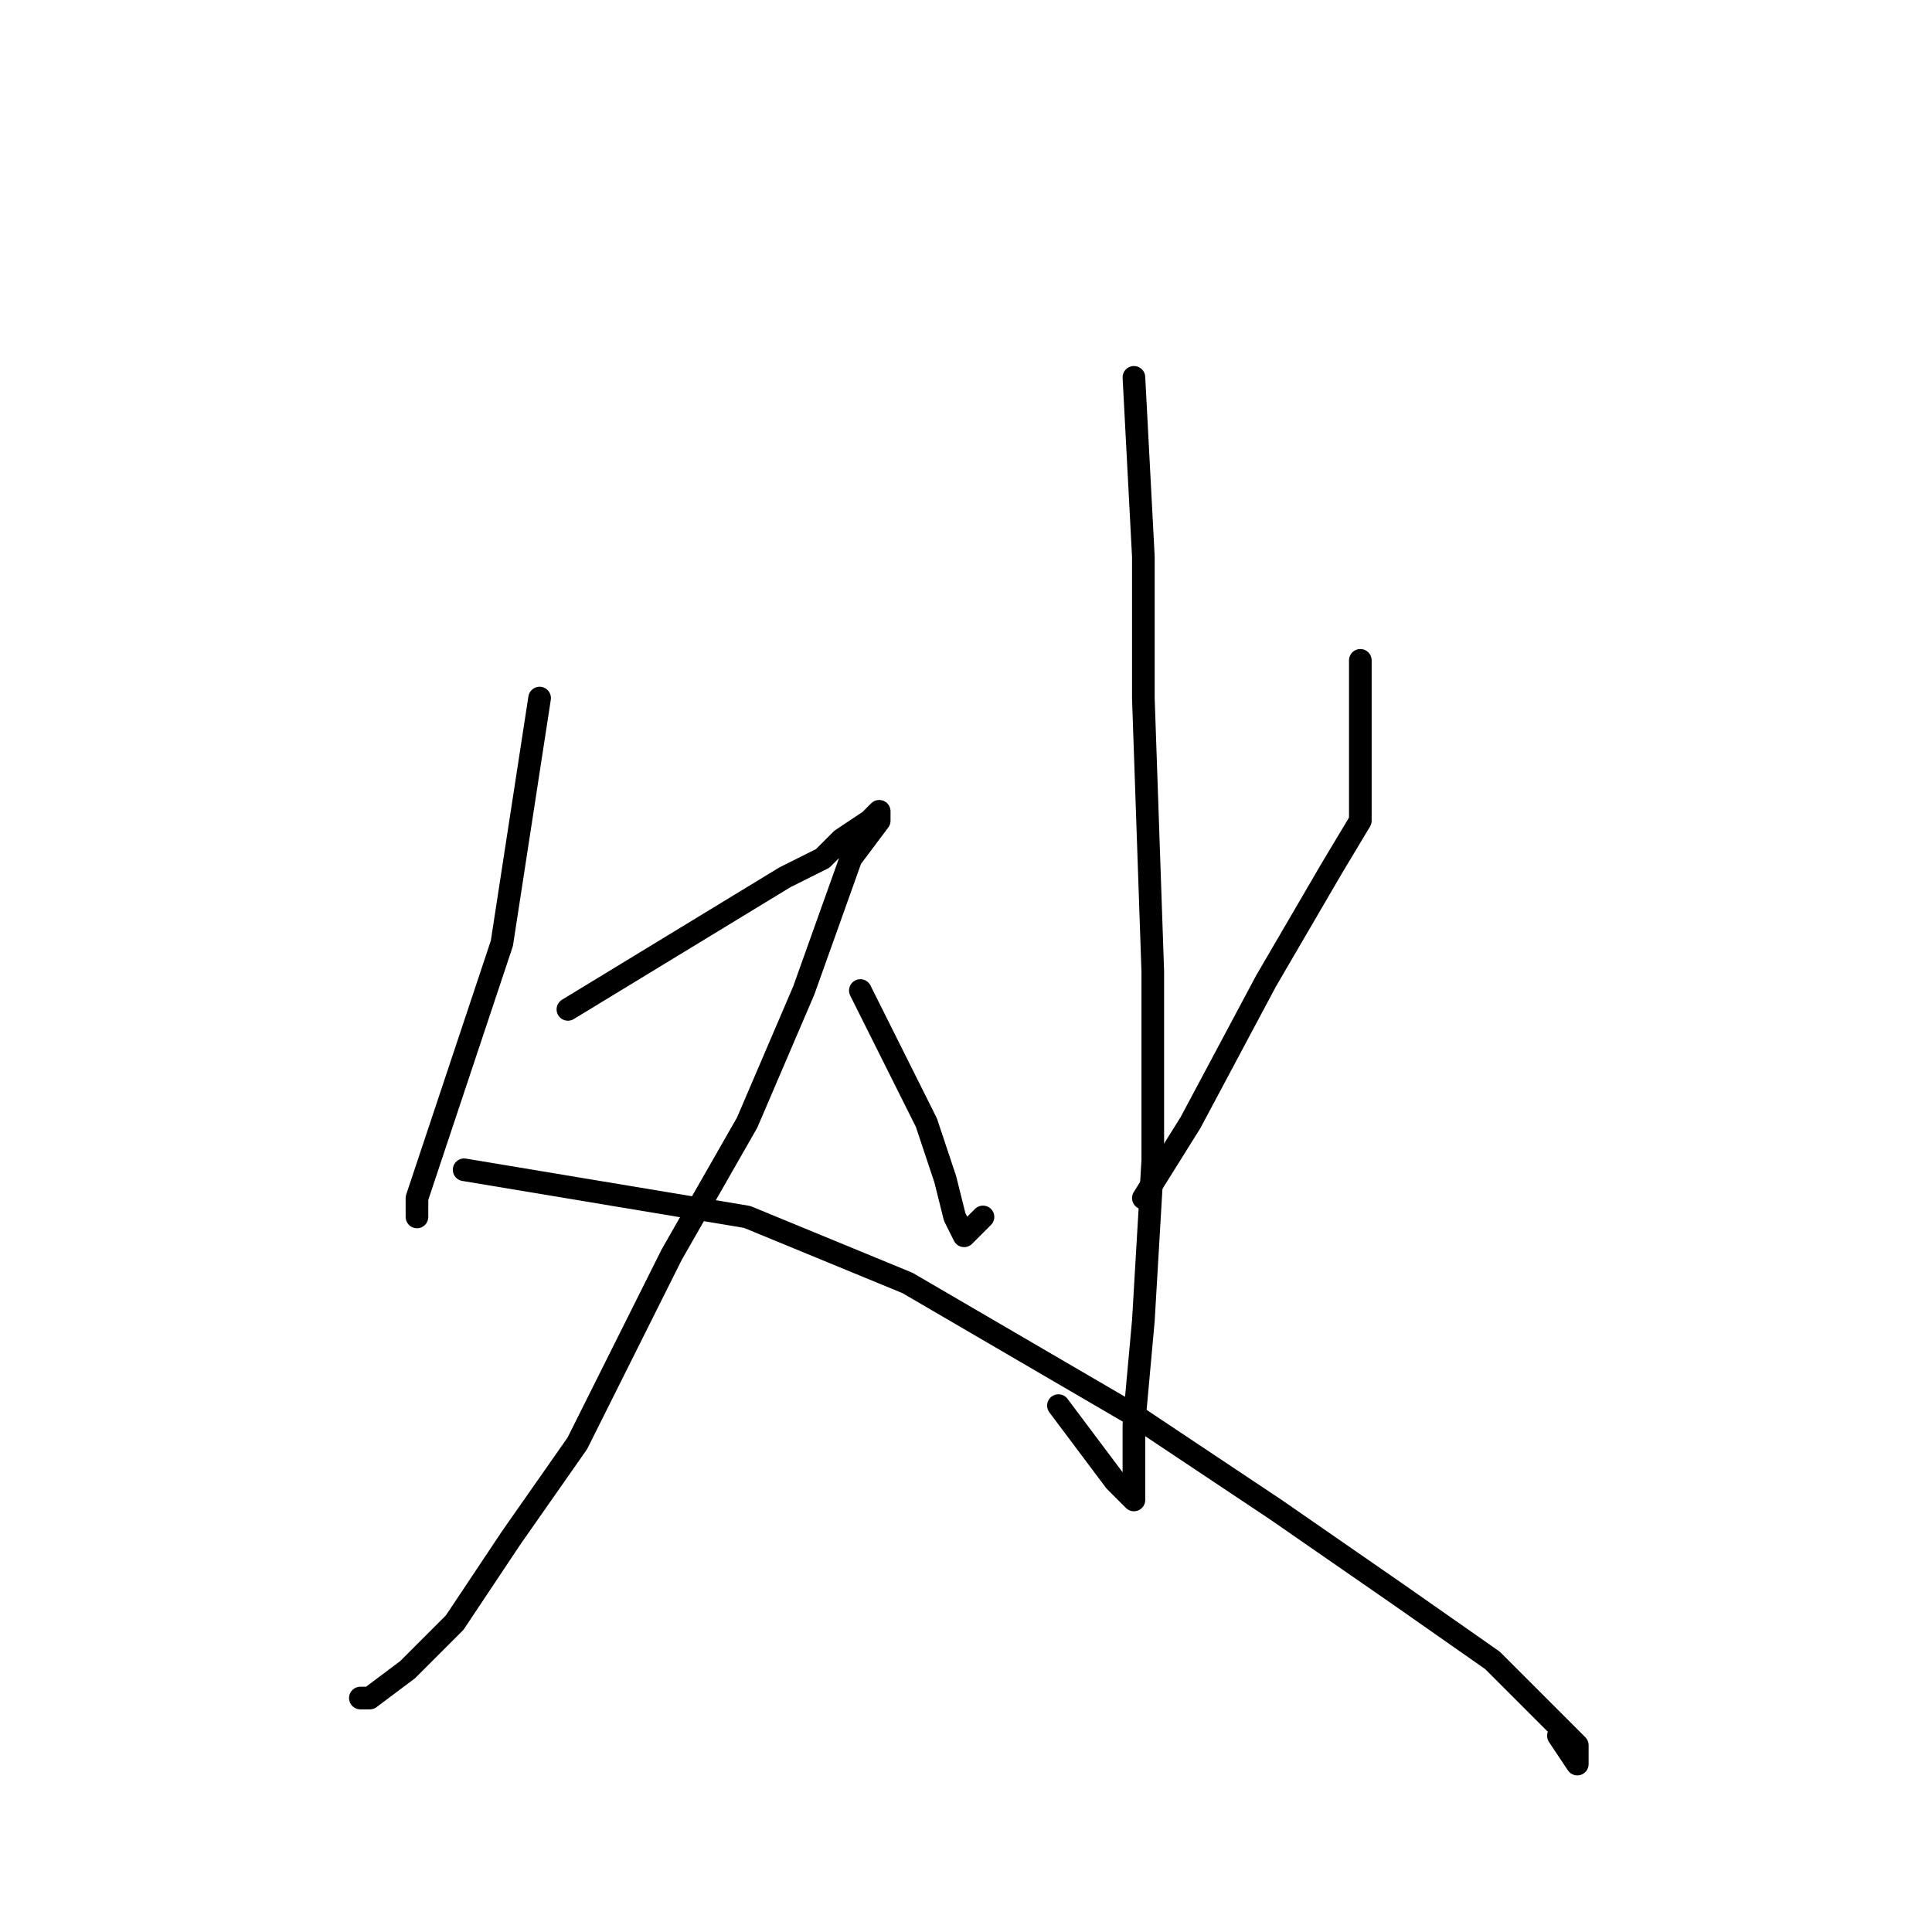 <?xml version="1.0" standalone="no"?>
    <svg width="256" height="256" xmlns="http://www.w3.org/2000/svg" version="1.1">
    <polyline stroke="black" stroke-width="3" stroke-linecap="round" fill="transparent" stroke-linejoin="round" points="71.5 92.5 66.5 125 61.5 140 57.75 151.25 55.25 158.75 55.25 161.25 55.25 161.25 " />
        <polyline stroke="black" stroke-width="3" stroke-linecap="round" fill="transparent" stroke-linejoin="round" points="75.25 133.75 104 116.25 109 113.75 111.5 111.25 115.25 108.75 116.5 107.5 116.5 108.75 112.75 113.75 106.5 131.25 99 148.75 89 166.25 76.5 191.25 67.75 203.75 60.25 215 54 221.25 49 225 47.75 225 47.75 225 " />
        <polyline stroke="black" stroke-width="3" stroke-linecap="round" fill="transparent" stroke-linejoin="round" points="61.5 155 99 161.25 120.25 170 150.25 187.5 169 200 185.25 211.25 197.75 220 205.25 227.5 209 231.25 209 233.75 206.5 230 206.5 230 " />
        <polyline stroke="black" stroke-width="3" stroke-linecap="round" fill="transparent" stroke-linejoin="round" points="150.25 50 151.5 73.75 151.5 92.5 152.75 128.75 152.75 153.75 151.5 175 150.25 188.75 150.25 195 150.25 198.75 147.75 196.25 140.25 186.25 140.25 186.25 " />
        <polyline stroke="black" stroke-width="3" stroke-linecap="round" fill="transparent" stroke-linejoin="round" points="114 131.25 122.75 148.75 125.25 156.25 126.5 161.25 127.75 163.75 129 162.5 130.25 161.25 130.25 161.25 " />
        <polyline stroke="black" stroke-width="3" stroke-linecap="round" fill="transparent" stroke-linejoin="round" points="180.25 87.5 180.25 108.75 176.5 115 167.75 130 157.75 148.75 151.5 158.75 151.5 158.75 " />
        </svg>